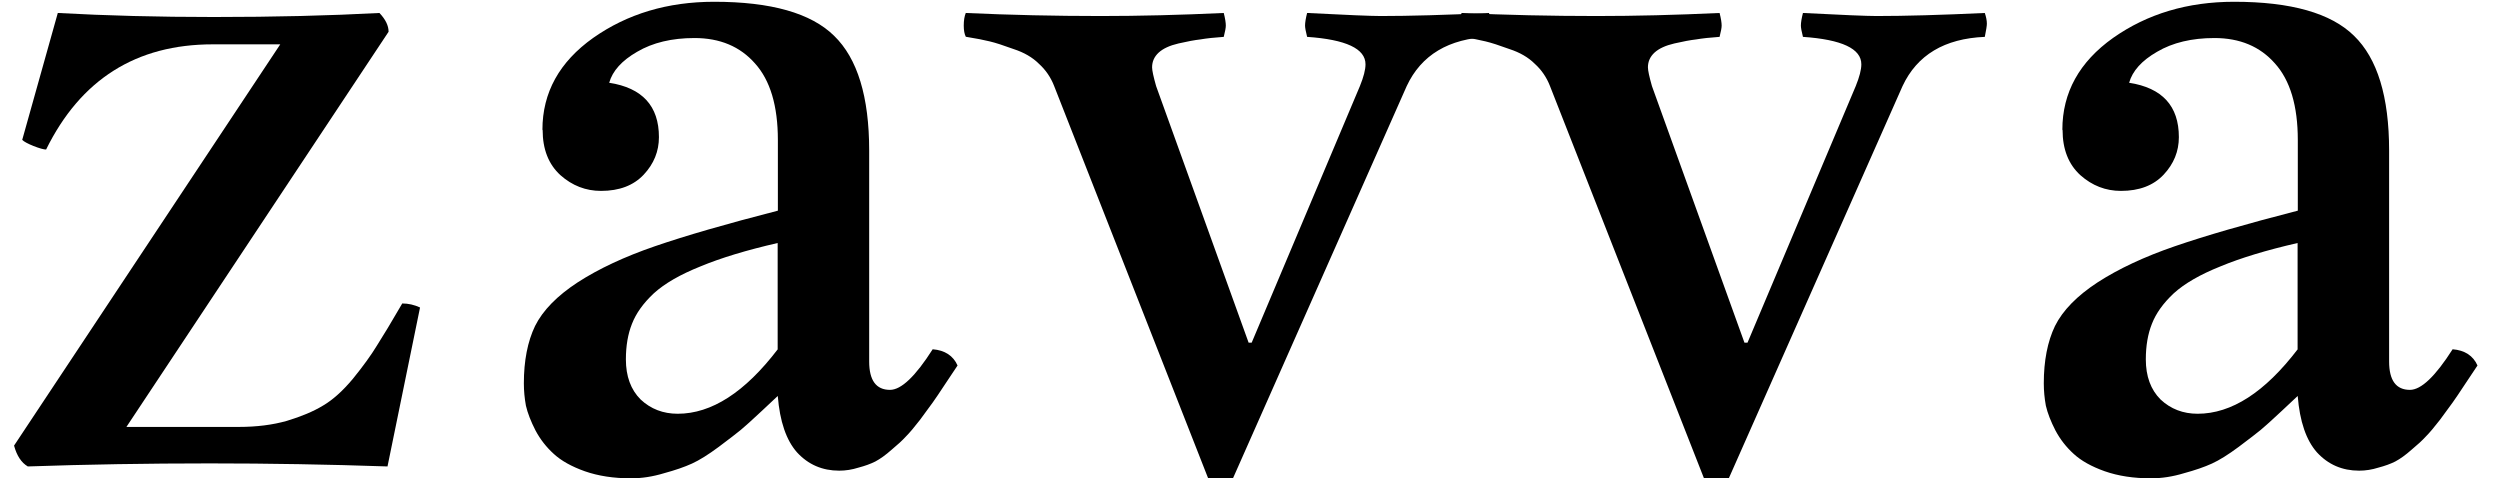 <svg width="25.432mm" height="4.866mm" version="1.1" viewBox="0 0 25.432 4.866" xmlns="http://www.w3.org/2000/svg"><g transform="translate(-29.006 -94.225)" stroke-width=".265"><g aria-label="zavva"><path d="m29.594 94.357q0.744 0.041 1.587 0.041 0.92 0 1.685-0.041 0.093 0.098 0.093 0.191l-2.667 4.02h1.142q0.274 0 0.491-0.062 0.222-0.067 0.367-0.155 0.15-0.088 0.305-0.274 0.155-0.191 0.243-0.336 0.093-0.145 0.258-0.429 0.093 0 0.181 0.041l-0.331 1.617q-0.904-0.031-1.809-0.031-0.951 0-1.85 0.031-0.098-0.057-0.14-0.212l2.708-4.082h-0.687q-1.168 0-1.695 1.07-0.036 0-0.129-0.036-0.088-0.036-0.114-0.062z"/><path d="m34.524 95.545q0-0.568 0.517-0.935 0.522-0.367 1.23-0.367 0.868 0 1.22 0.346 0.357 0.346 0.357 1.168v2.145q0 0.289 0.212 0.289 0.171 0 0.434-0.413 0.186 0.015 0.253 0.165-0.036 0.052-0.124 0.186-0.088 0.134-0.129 0.191-0.041 0.057-0.129 0.176-0.088 0.114-0.145 0.171-0.052 0.057-0.145 0.134-0.088 0.078-0.165 0.119-0.072 0.036-0.171 0.062-0.098 0.031-0.196 0.031-0.258 0-0.429-0.186-0.165-0.186-0.196-0.574-0.005 0.005-0.16 0.15-0.155 0.145-0.217 0.196-0.057 0.047-0.222 0.171-0.16 0.119-0.274 0.171-0.114 0.052-0.284 0.098-0.171 0.052-0.336 0.052-0.264 0-0.47-0.072-0.202-0.072-0.315-0.176-0.114-0.103-0.186-0.238-0.072-0.14-0.098-0.253-0.021-0.114-0.021-0.227 0-0.346 0.114-0.584 0.119-0.238 0.434-0.444 0.32-0.207 0.785-0.367t1.251-0.362v-0.718q0-0.522-0.233-0.78-0.227-0.258-0.615-0.258-0.346 0-0.584 0.14-0.233 0.134-0.284 0.315 0.506 0.078 0.506 0.553 0 0.217-0.155 0.382-0.155 0.165-0.434 0.165-0.233 0-0.413-0.16-0.181-0.165-0.181-0.46zm2.393 2.232v-1.08q-0.475 0.109-0.785 0.238-0.31 0.124-0.475 0.274-0.16 0.15-0.222 0.31-0.062 0.155-0.062 0.362 0 0.258 0.15 0.408 0.155 0.145 0.377 0.145 0.517 0 1.018-0.656z"/><path d="m38.829 94.357q0.682 0.031 1.375 0.031 0.584 0 1.251-0.031 0.021 0.083 0.021 0.129 0 0.031-0.021 0.114-0.145 0.01-0.238 0.026-0.088 0.01-0.222 0.041-0.134 0.031-0.202 0.093-0.067 0.062-0.067 0.15 0 0.047 0.041 0.191l0.941 2.61h0.031l1.101-2.61q0.057-0.14 0.057-0.222 0-0.238-0.594-0.279-0.021-0.083-0.021-0.114 0-0.047 0.021-0.129 0.605 0.031 0.749 0.031 0.434 0 1.101-0.031 0.021 0.062 0.021 0.109 0 0.031-0.021 0.134-0.615 0.026-0.837 0.501l-1.767 3.989h-0.253l-1.566-3.989q-0.052-0.134-0.155-0.227-0.098-0.098-0.258-0.15-0.155-0.057-0.243-0.078-0.083-0.021-0.243-0.047-0.021-0.041-0.021-0.114 0-0.078 0.021-0.129z"/><path d="m43.873 94.357q0.682 0.031 1.375 0.031 0.584 0 1.251-0.031 0.021 0.083 0.021 0.129 0 0.031-0.021 0.114-0.145 0.01-0.238 0.026-0.088 0.01-0.222 0.041-0.134 0.031-0.202 0.093-0.067 0.062-0.067 0.15 0 0.047 0.041 0.191l0.941 2.61h0.031l1.101-2.61q0.057-0.14 0.057-0.222 0-0.238-0.594-0.279-0.021-0.083-0.021-0.114 0-0.047 0.021-0.129 0.605 0.031 0.749 0.031 0.434 0 1.101-0.031 0.021 0.062 0.021 0.109 0 0.031-0.021 0.134-0.615 0.026-0.837 0.501l-1.767 3.989h-0.253l-1.566-3.989q-0.052-0.134-0.155-0.227-0.098-0.098-0.258-0.15-0.155-0.057-0.243-0.078-0.083-0.021-0.243-0.047-0.021-0.041-0.021-0.114 0-0.078 0.021-0.129z"/><path d="m49.986 95.545q0-0.568 0.517-0.935 0.522-0.367 1.23-0.367 0.868 0 1.22 0.346 0.357 0.346 0.357 1.168v2.145q0 0.289 0.212 0.289 0.171 0 0.434-0.413 0.186 0.015 0.253 0.165-0.036 0.052-0.124 0.186-0.088 0.134-0.129 0.191-0.041 0.057-0.129 0.176-0.088 0.114-0.145 0.171-0.052 0.057-0.145 0.134-0.088 0.078-0.165 0.119-0.072 0.036-0.171 0.062-0.098 0.031-0.196 0.031-0.258 0-0.429-0.186-0.165-0.186-0.196-0.574-0.005 0.005-0.16 0.15-0.155 0.145-0.217 0.196-0.057 0.047-0.222 0.171-0.16 0.119-0.274 0.171-0.114 0.052-0.284 0.098-0.171 0.052-0.336 0.052-0.264 0-0.47-0.072-0.202-0.072-0.315-0.176-0.114-0.103-0.186-0.238-0.072-0.14-0.098-0.253-0.021-0.114-0.021-0.227 0-0.346 0.114-0.584 0.119-0.238 0.434-0.444 0.32-0.207 0.785-0.367t1.251-0.362v-0.718q0-0.522-0.233-0.78-0.227-0.258-0.615-0.258-0.346 0-0.584 0.14-0.233 0.134-0.284 0.315 0.506 0.078 0.506 0.553 0 0.217-0.155 0.382-0.155 0.165-0.434 0.165-0.233 0-0.413-0.16-0.181-0.165-0.181-0.46zm2.393 2.232v-1.08q-0.475 0.109-0.785 0.238-0.31 0.124-0.475 0.274-0.16 0.15-0.222 0.31-0.062 0.155-0.062 0.362 0 0.258 0.15 0.408 0.155 0.145 0.377 0.145 0.517 0 1.018-0.656z"/></g><rect x="29.006" y="94.225" width="25.432" height="4.853" fill="none"/><rect x="29.006" y="94.225" width="25.432" height="4.853" fill="none"/></g></svg>

